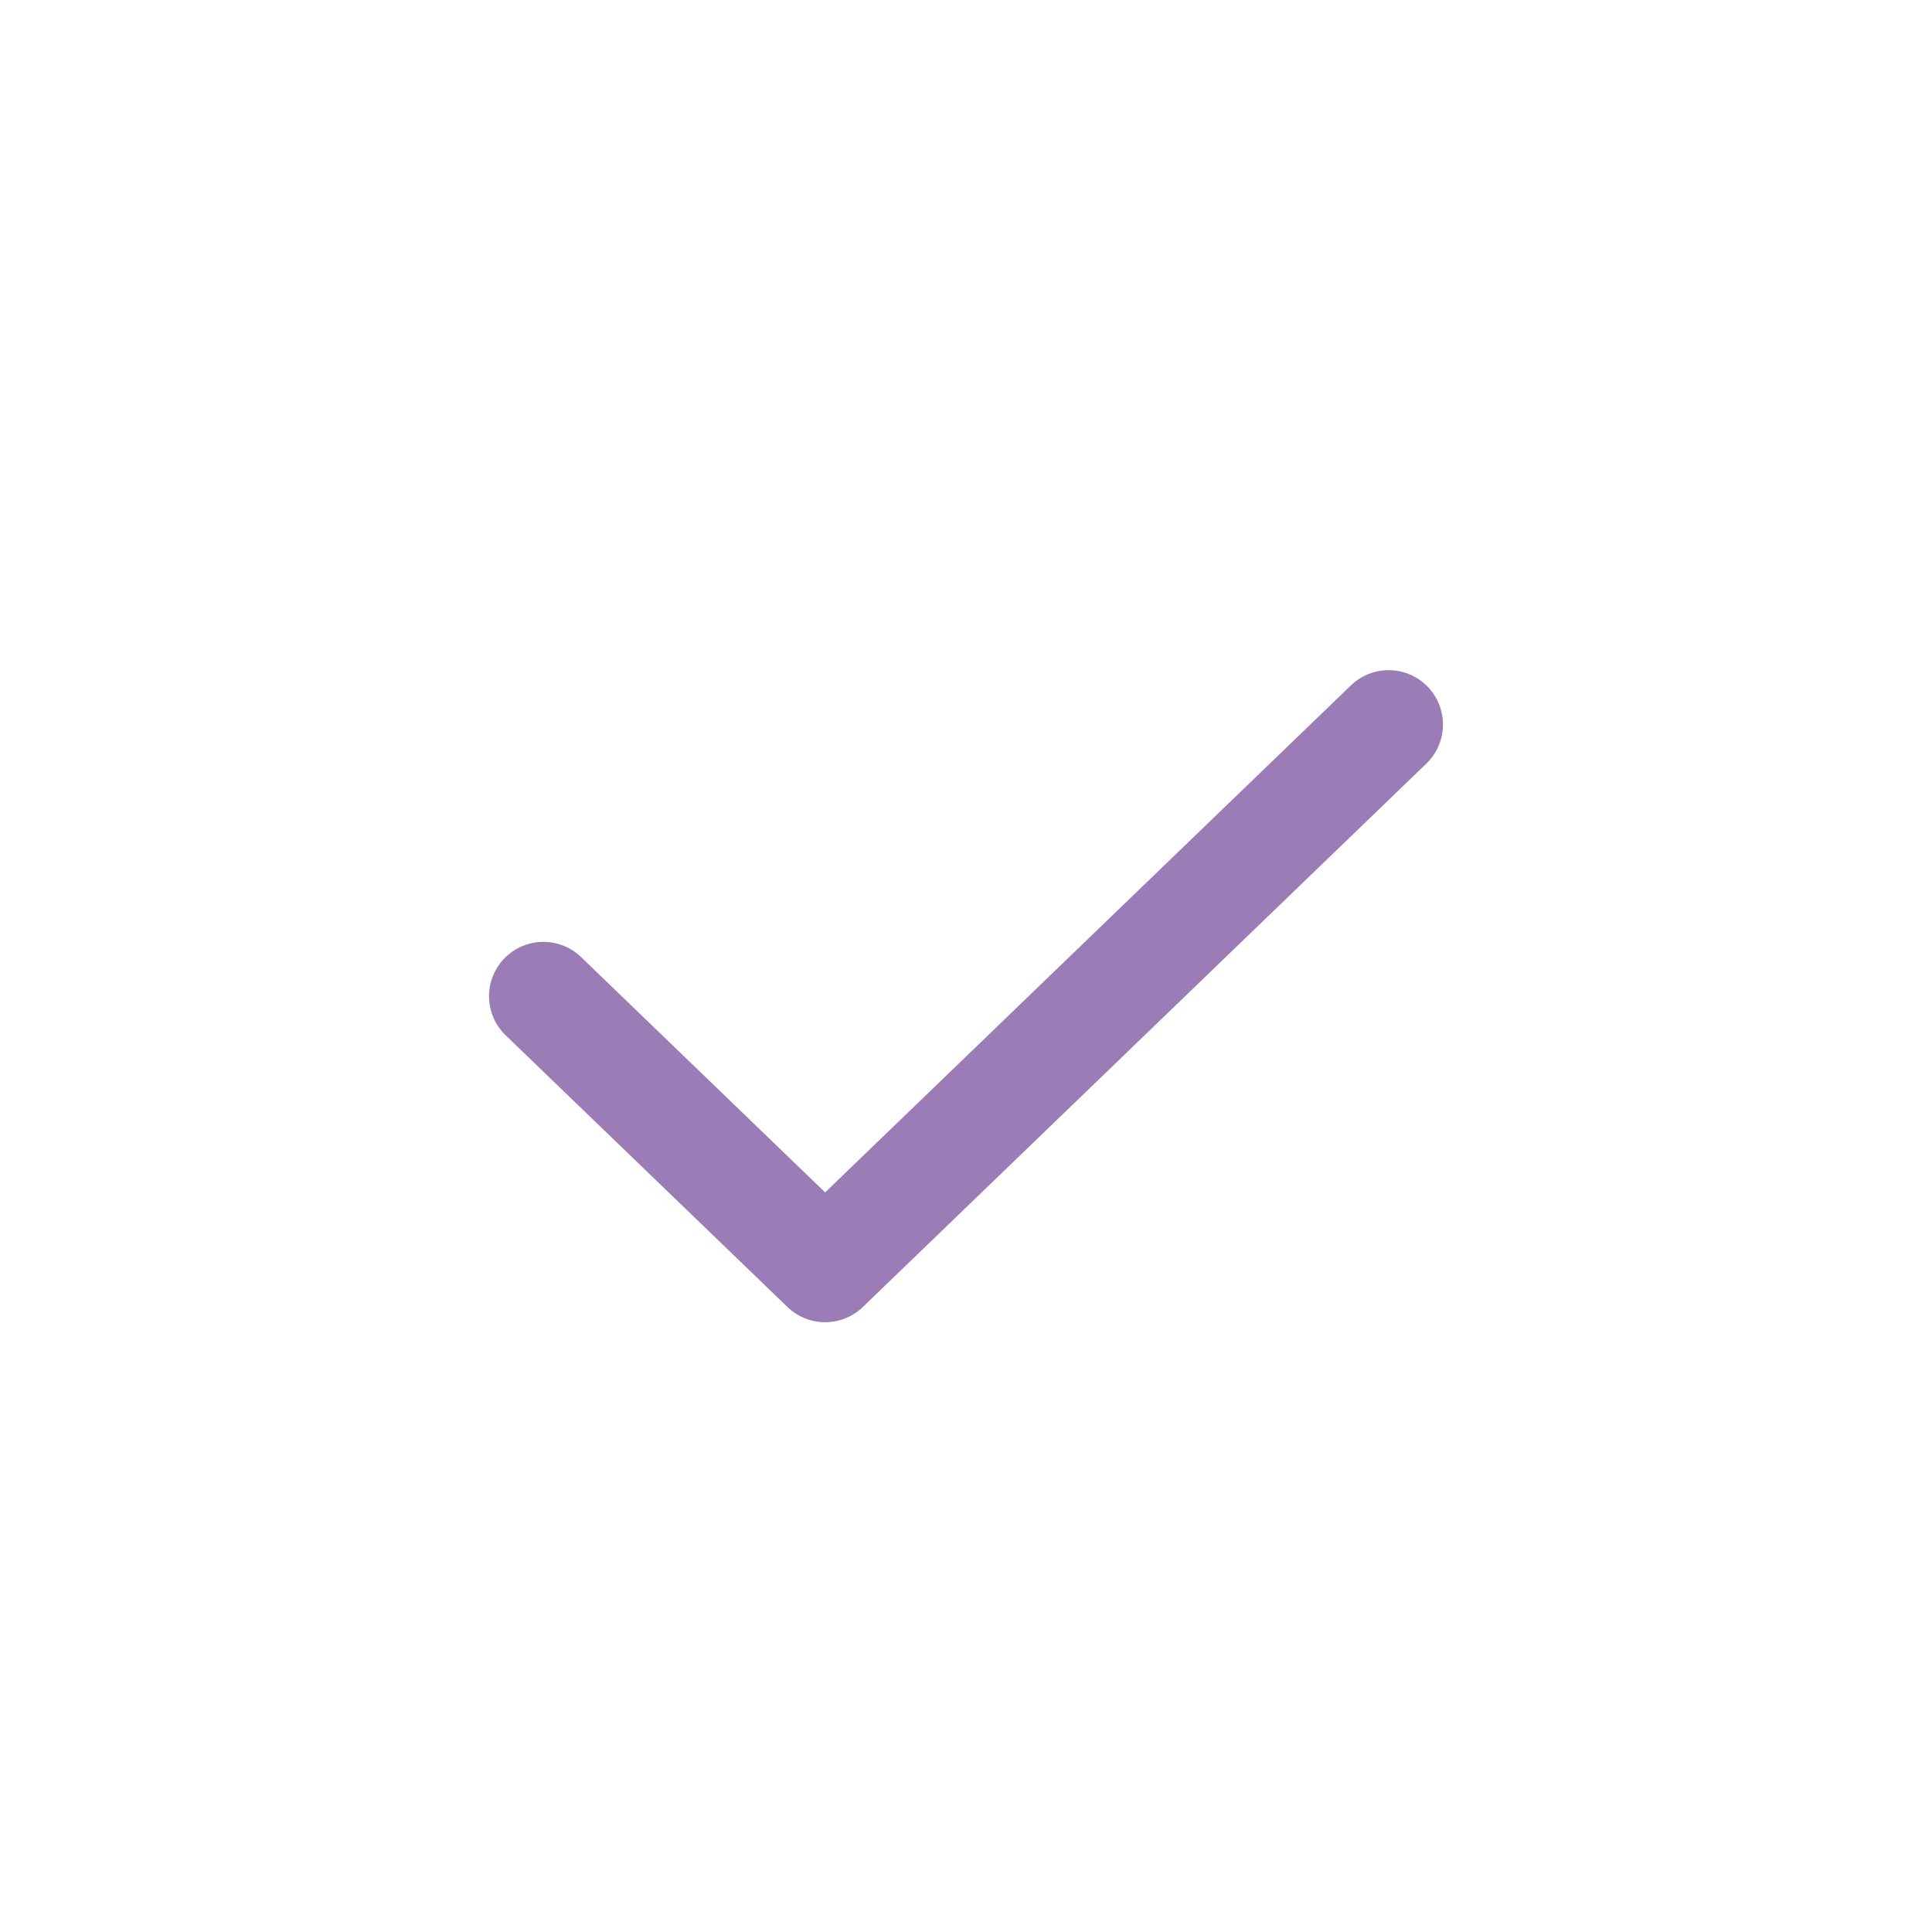 <svg width="32" height="32" viewBox="0 0 32 32" fill="none" xmlns="http://www.w3.org/2000/svg">
<g filter="url(#filter0_d_2052_3529)">
<rect x="4" y="4" width="24" height="24" rx="12" fill="white"/>
<path d="M9 16.5L13.667 21L23 12" stroke="#9A7CB6" stroke-width="1.8" stroke-linecap="round" stroke-linejoin="round"/>
</g>
<defs>
<filter id="filter0_d_2052_3529" x="0" y="0" width="32" height="32" filterUnits="userSpaceOnUse" color-interpolation-filters="sRGB">
<feFlood flood-opacity="0" result="BackgroundImageFix"/>
<feColorMatrix in="SourceAlpha" type="matrix" values="0 0 0 0 0 0 0 0 0 0 0 0 0 0 0 0 0 0 127 0" result="hardAlpha"/>
<feOffset/>
<feGaussianBlur stdDeviation="2"/>
<feComposite in2="hardAlpha" operator="out"/>
<feColorMatrix type="matrix" values="0 0 0 0 0.4 0 0 0 0 0.4 0 0 0 0 0.4 0 0 0 0.25 0"/>
<feBlend mode="normal" in2="BackgroundImageFix" result="effect1_dropShadow_2052_3529"/>
<feBlend mode="normal" in="SourceGraphic" in2="effect1_dropShadow_2052_3529" result="shape"/>
</filter>
</defs>
</svg>
